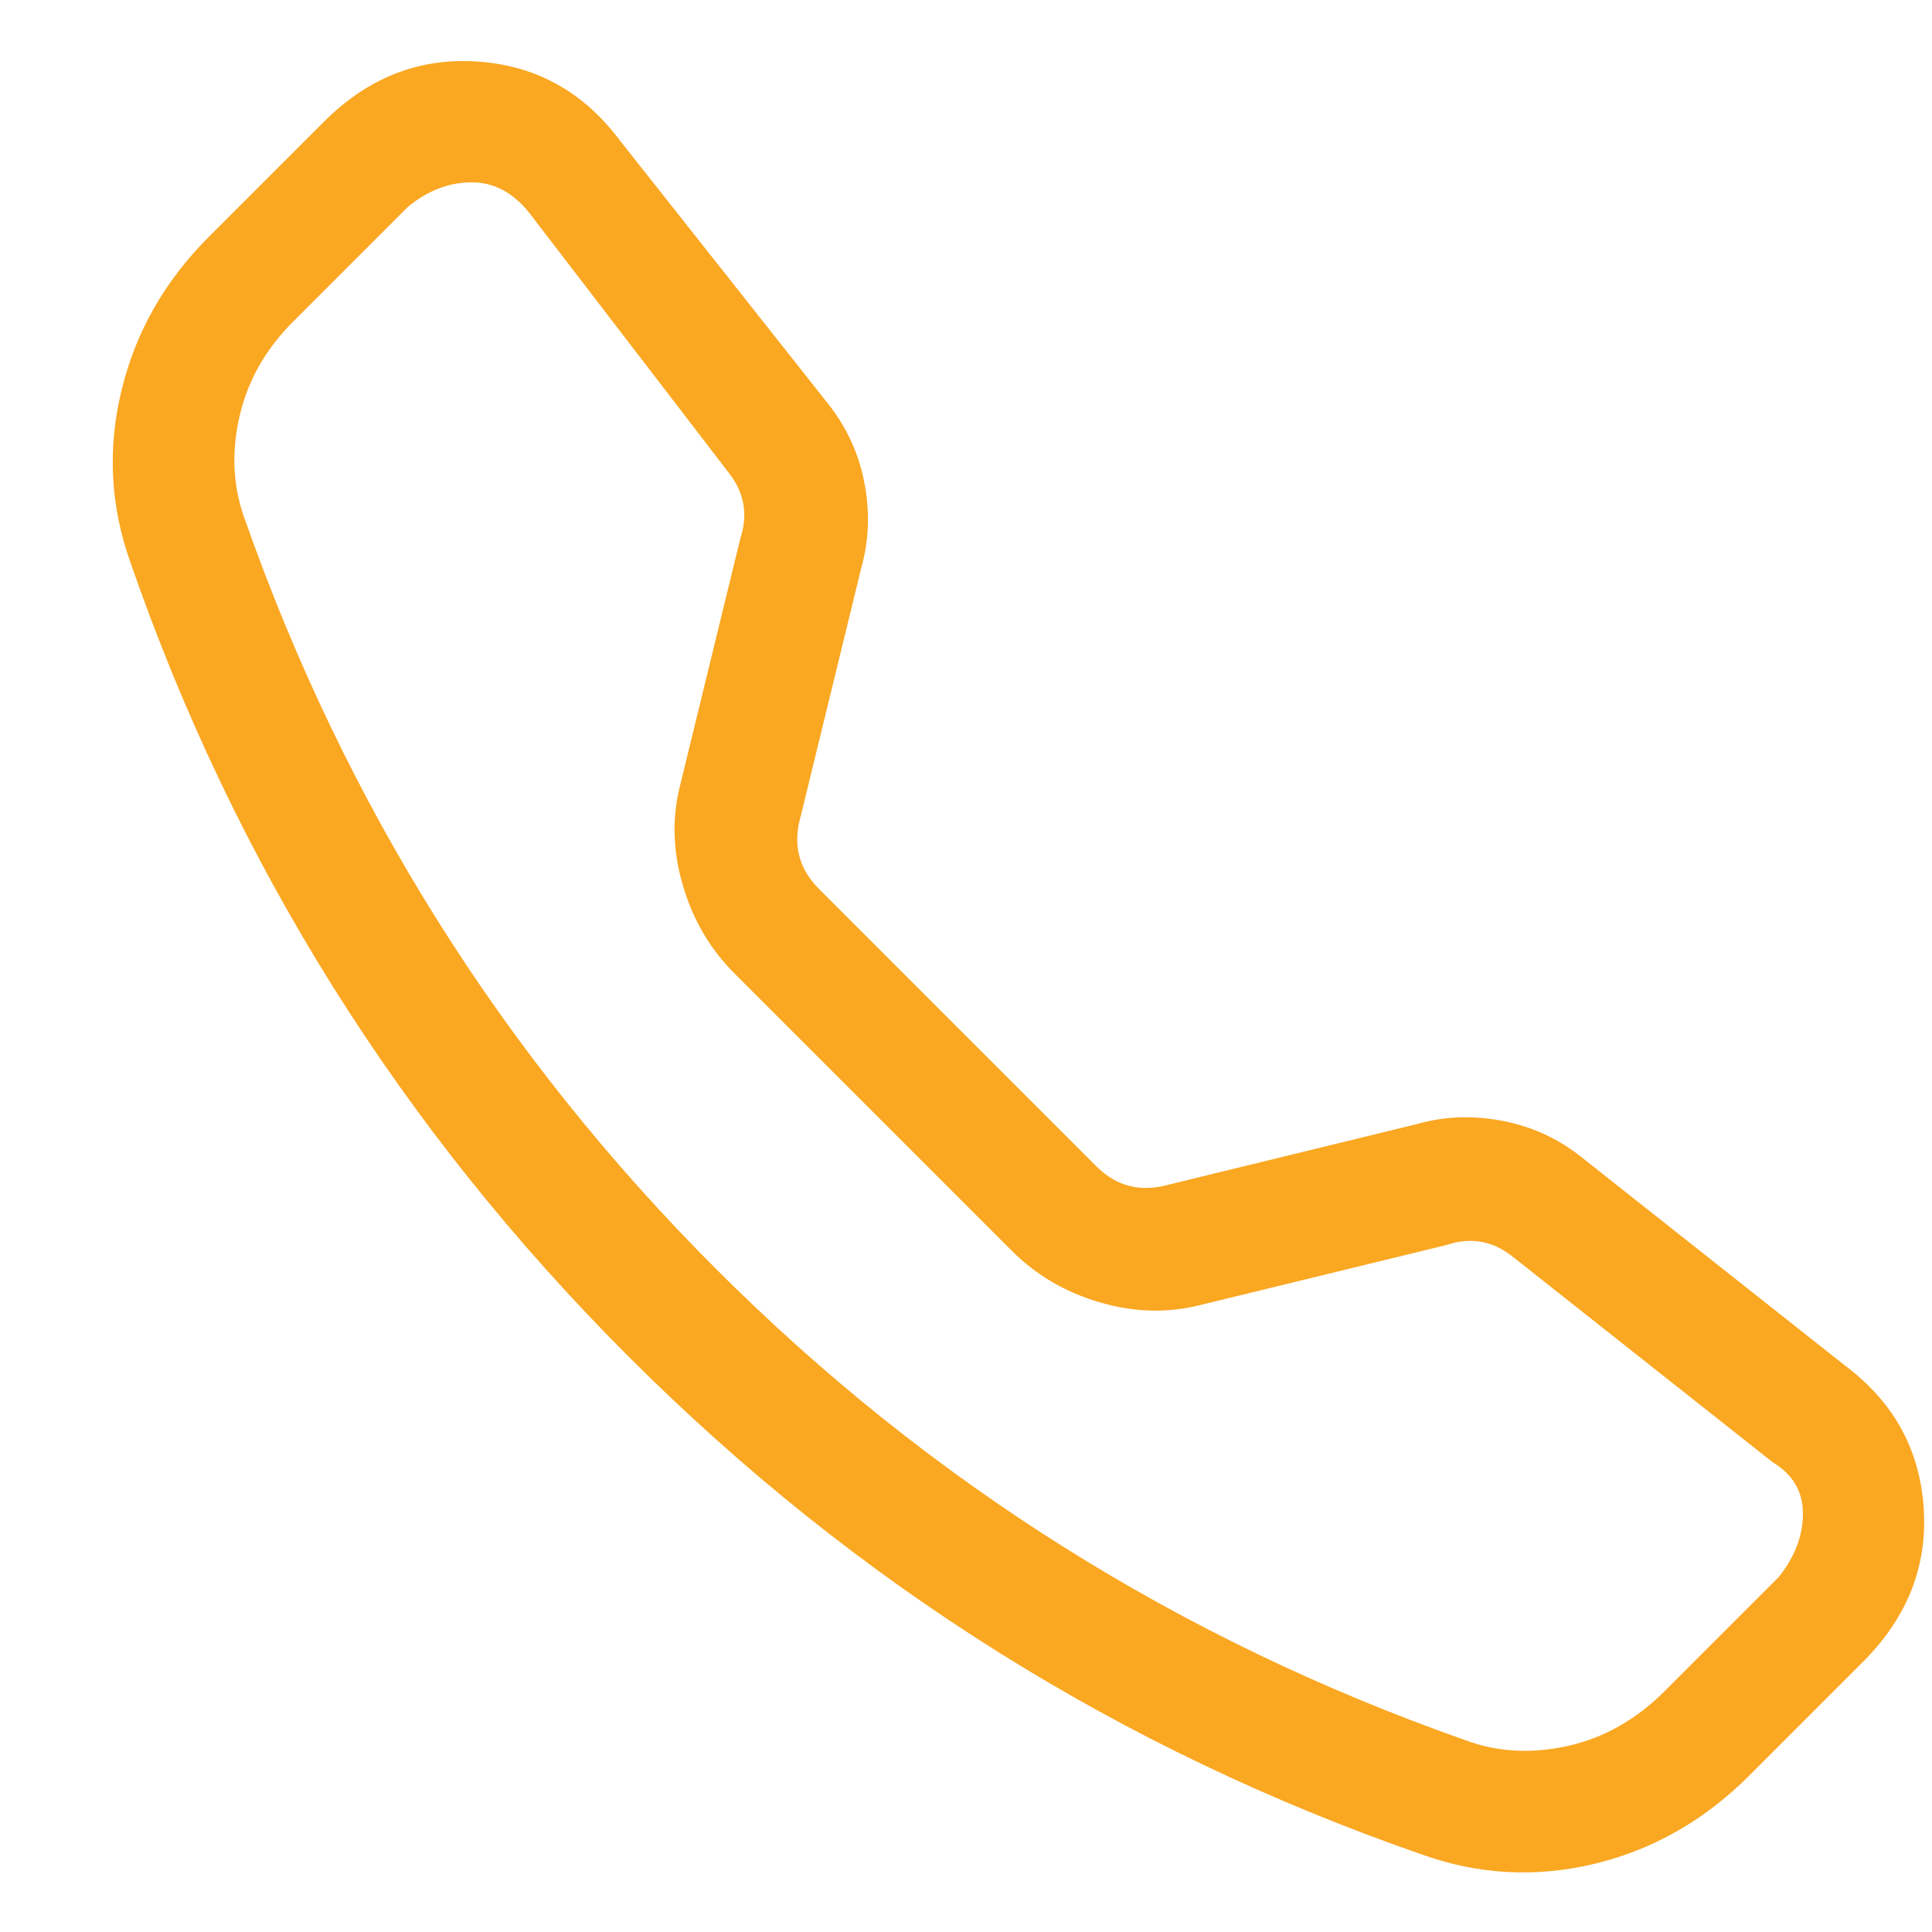 <svg width="16" height="16" viewBox="0 0 16 16" fill="none" xmlns="http://www.w3.org/2000/svg">
<path d="M4.381 1.76C4.247 1.593 4.089 1.51 3.906 1.51C3.722 1.51 3.547 1.576 3.381 1.71L2.431 2.66C2.197 2.893 2.047 3.16 1.981 3.46C1.914 3.76 1.931 4.043 2.031 4.31C2.864 6.676 4.164 8.743 5.931 10.51C7.697 12.276 9.764 13.576 12.131 14.41C12.397 14.51 12.681 14.526 12.981 14.46C13.281 14.393 13.547 14.243 13.781 14.01L14.731 13.06C14.864 12.893 14.931 12.718 14.931 12.535C14.931 12.351 14.847 12.21 14.681 12.11L12.531 10.41C12.364 10.276 12.181 10.243 11.981 10.31L9.931 10.81C9.664 10.876 9.389 10.868 9.106 10.785C8.822 10.701 8.581 10.56 8.381 10.36L6.081 8.06C5.881 7.86 5.739 7.618 5.656 7.335C5.572 7.051 5.564 6.776 5.631 6.51L6.131 4.46C6.197 4.26 6.164 4.076 6.031 3.91L4.381 1.76ZM2.681 1.01C3.047 0.643 3.472 0.476 3.956 0.51C4.439 0.543 4.831 0.76 5.131 1.16L6.831 3.31C6.997 3.51 7.106 3.735 7.156 3.985C7.206 4.235 7.197 4.476 7.131 4.71L6.631 6.76C6.564 6.993 6.614 7.193 6.781 7.36L9.081 9.66C9.247 9.826 9.447 9.876 9.681 9.81L11.731 9.31C11.964 9.243 12.206 9.235 12.456 9.285C12.706 9.335 12.931 9.443 13.131 9.61L15.281 11.31C15.681 11.61 15.897 12.001 15.931 12.485C15.964 12.968 15.797 13.393 15.431 13.76L14.481 14.71C14.114 15.076 13.689 15.318 13.206 15.435C12.722 15.551 12.247 15.526 11.781 15.36C9.281 14.493 7.089 13.118 5.206 11.235C3.322 9.351 1.947 7.16 1.081 4.66C0.914 4.193 0.889 3.718 1.006 3.235C1.122 2.751 1.364 2.326 1.731 1.96L2.681 1.01Z" fill="#FAA722"/>
</svg>
